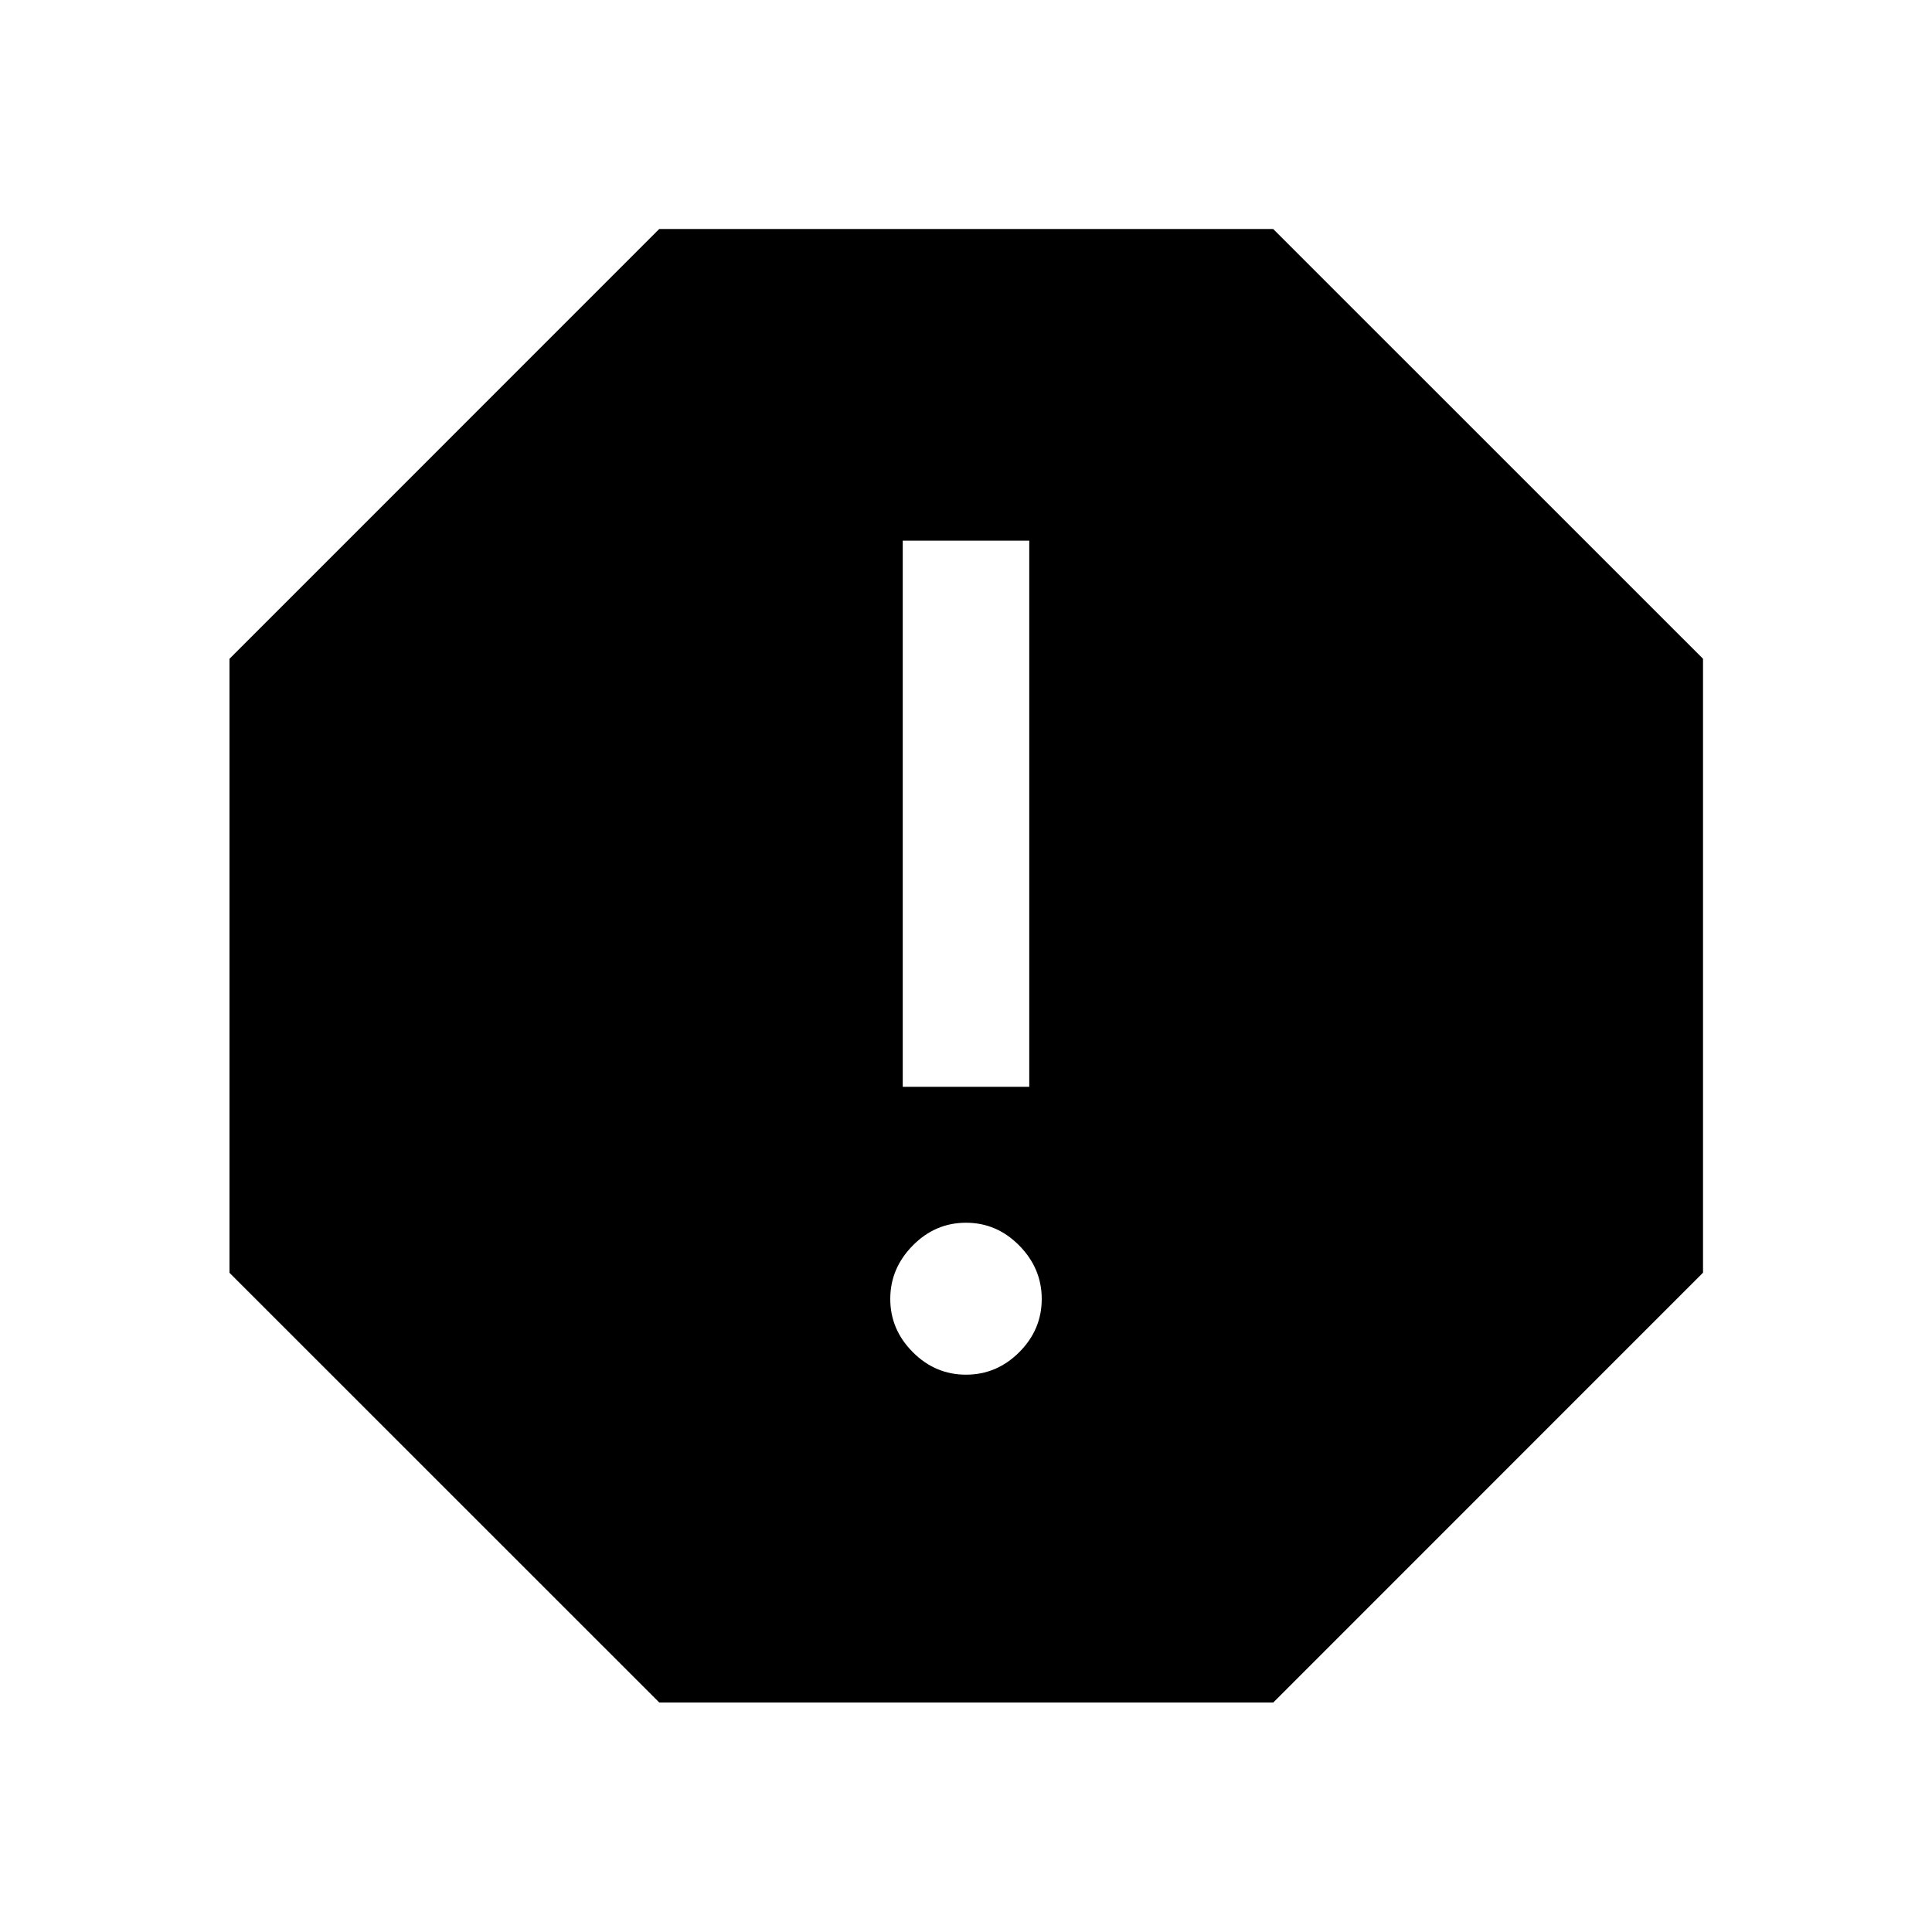 <svg xmlns="http://www.w3.org/2000/svg" width="48" height="48" viewBox="0 -960 960 960"><path d="M480-276.93q15.29 0 26.46-11.18 11.17-11.17 11.17-26.46 0-15.19-11.17-26.53-11.17-11.33-26.46-11.33-15.29 0-26.46 11.33-11.17 11.34-11.17 26.53 0 15.2 11.17 26.42 11.17 11.22 26.46 11.22Zm-31.43-143.05h62.86v-271.37h-62.86v271.37ZM327.61-114.02 114.02-327.57v-305.06l213.55-213.59h305.06l213.59 213.55v305.06L632.67-114.02H327.61Z"/></svg>